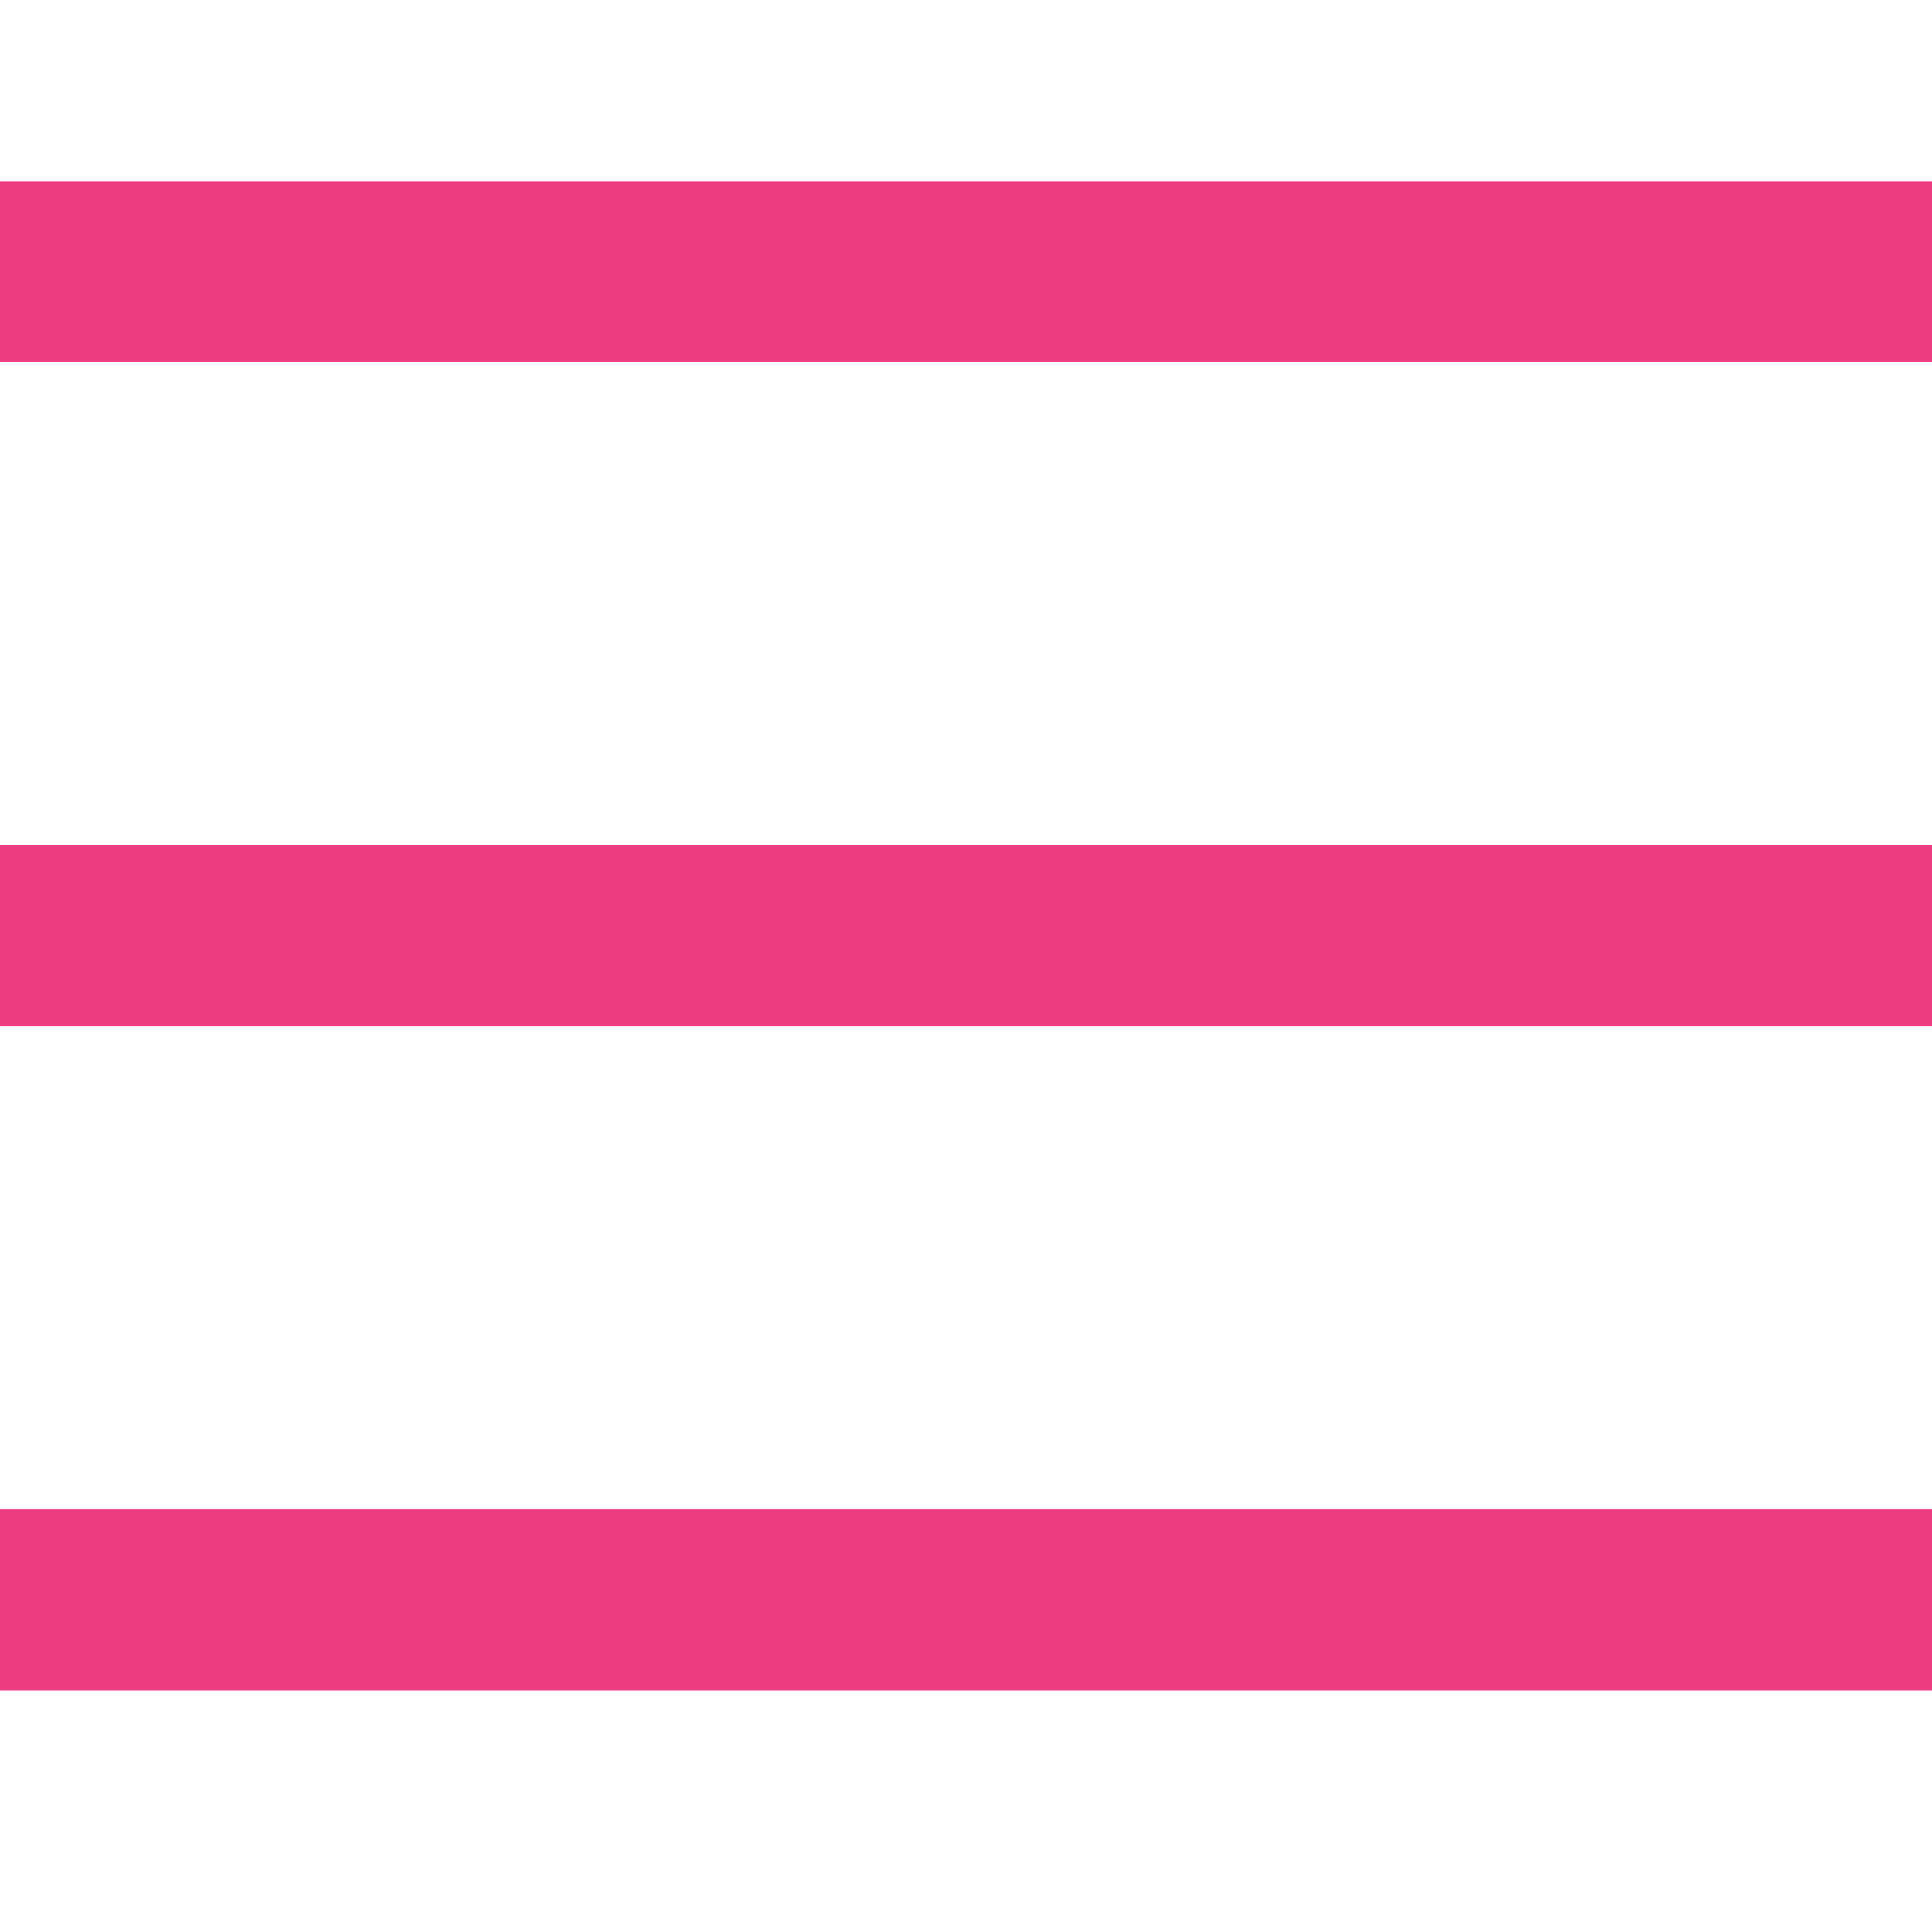 <svg width="32" height="32" viewBox="0 0 32 32" fill="none" xmlns="http://www.w3.org/2000/svg">
<rect y="3" width="32" height="3" fill="#EE3C80"/>
<rect y="14" width="32" height="3" fill="#EE3C80"/>
<rect y="25" width="32" height="3" fill="#EE3C80"/>
</svg>
